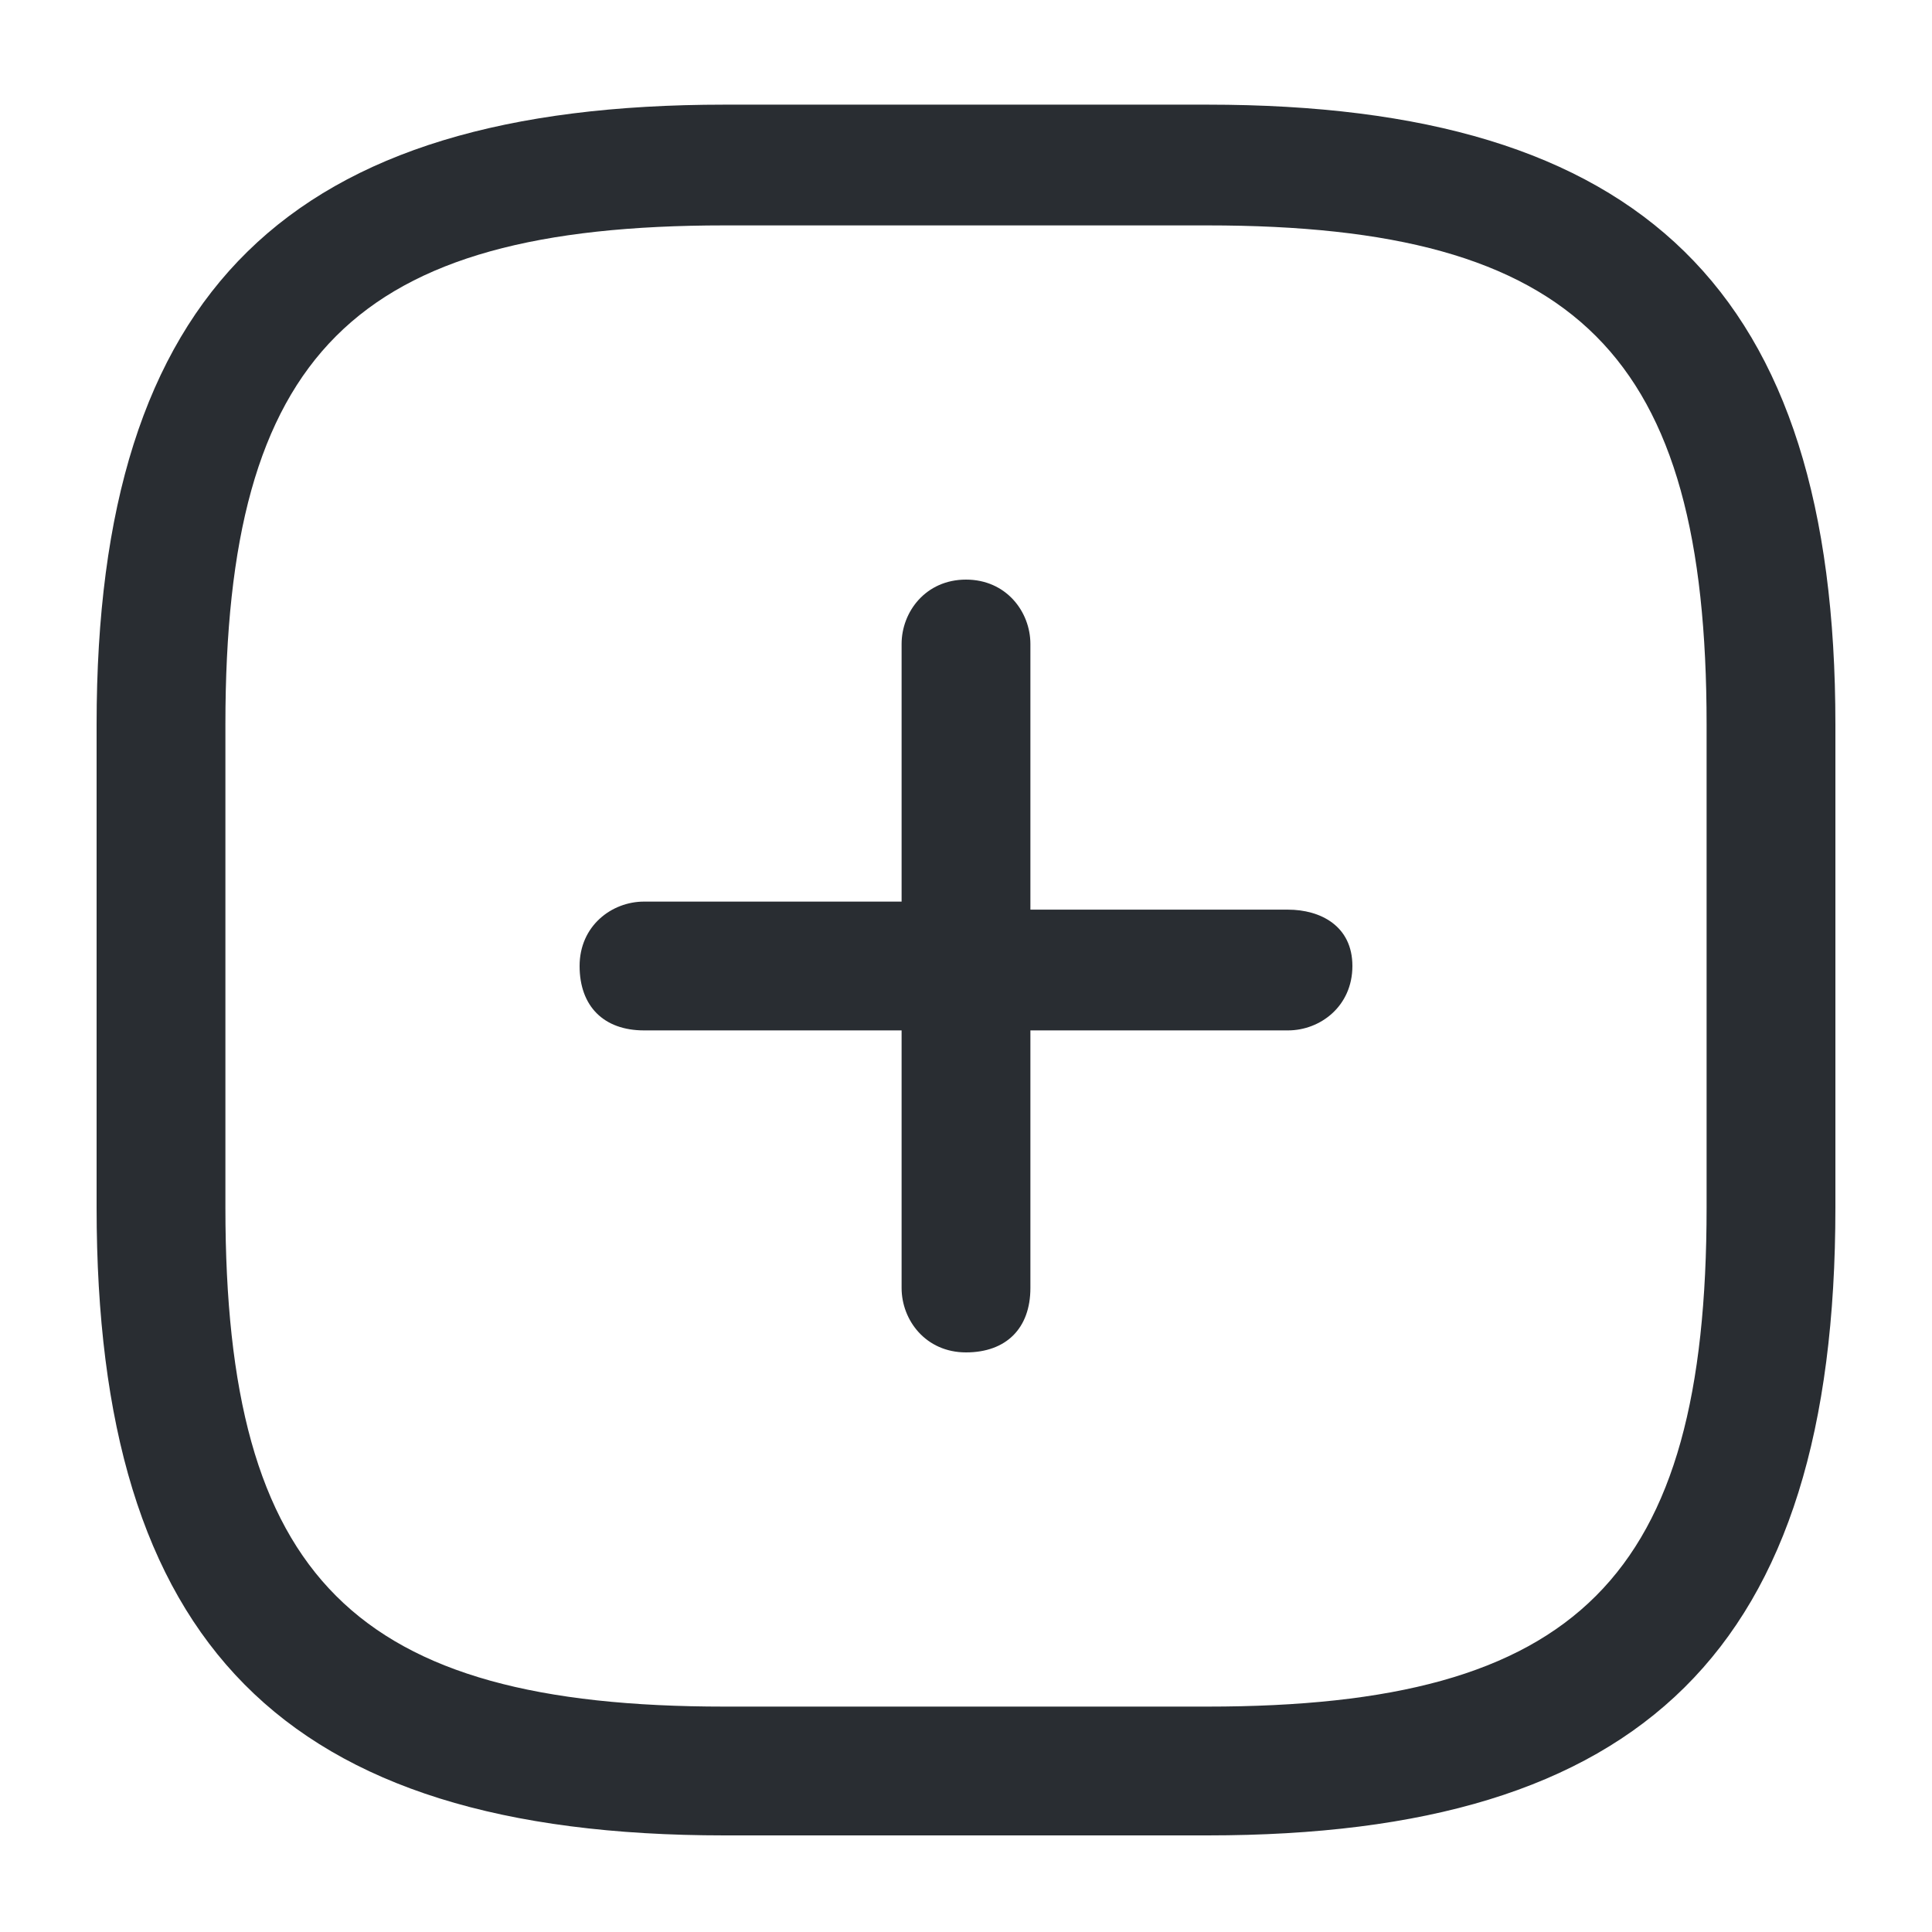 <?xml version="1.0" encoding="utf-8"?>
<!-- Generator: Adobe Illustrator 25.3.1, SVG Export Plug-In . SVG Version: 6.00 Build 0)  -->
<svg version="1.1" id="Layer_1" xmlns="http://www.w3.org/2000/svg" xmlns:xlink="http://www.w3.org/1999/xlink" x="0px" y="0px"
	 viewBox="0 0 24 24" style="enable-background:new 0 0 24 24;" xml:space="preserve">
<style type="text/css">
	.st0{fill:#292D32;}
</style>
<g>
	<path class="st0" d="M16,11.3h-3.2V8c0-0.4-0.3-0.8-0.8-0.8S11.2,7.6,11.2,8v3.2H8c-0.4,0-0.8,0.3-0.8,0.8s0.3,0.8,0.8,0.8h3.2V16
		c0,0.4,0.3,0.8,0.8,0.8s0.8-0.3,0.8-0.8v-3.2H16c0.4,0,0.8-0.3,0.8-0.8S16.4,11.3,16,11.3z"/>
	<path class="st0" d="M15,1.3H9C3.6,1.3,1.2,3.6,1.2,9v6c0,5.4,2.3,7.8,7.8,7.8h6c5.4,0,7.8-2.3,7.8-7.8V9C22.8,3.6,20.4,1.3,15,1.3
		z M21.2,15c0,4.6-1.6,6.2-6.2,6.2H9c-4.6,0-6.2-1.6-6.2-6.2V9c0-4.6,1.6-6.2,6.2-6.2h6c4.6,0,6.2,1.6,6.2,6.2V15z"/>
</g>
</svg>
